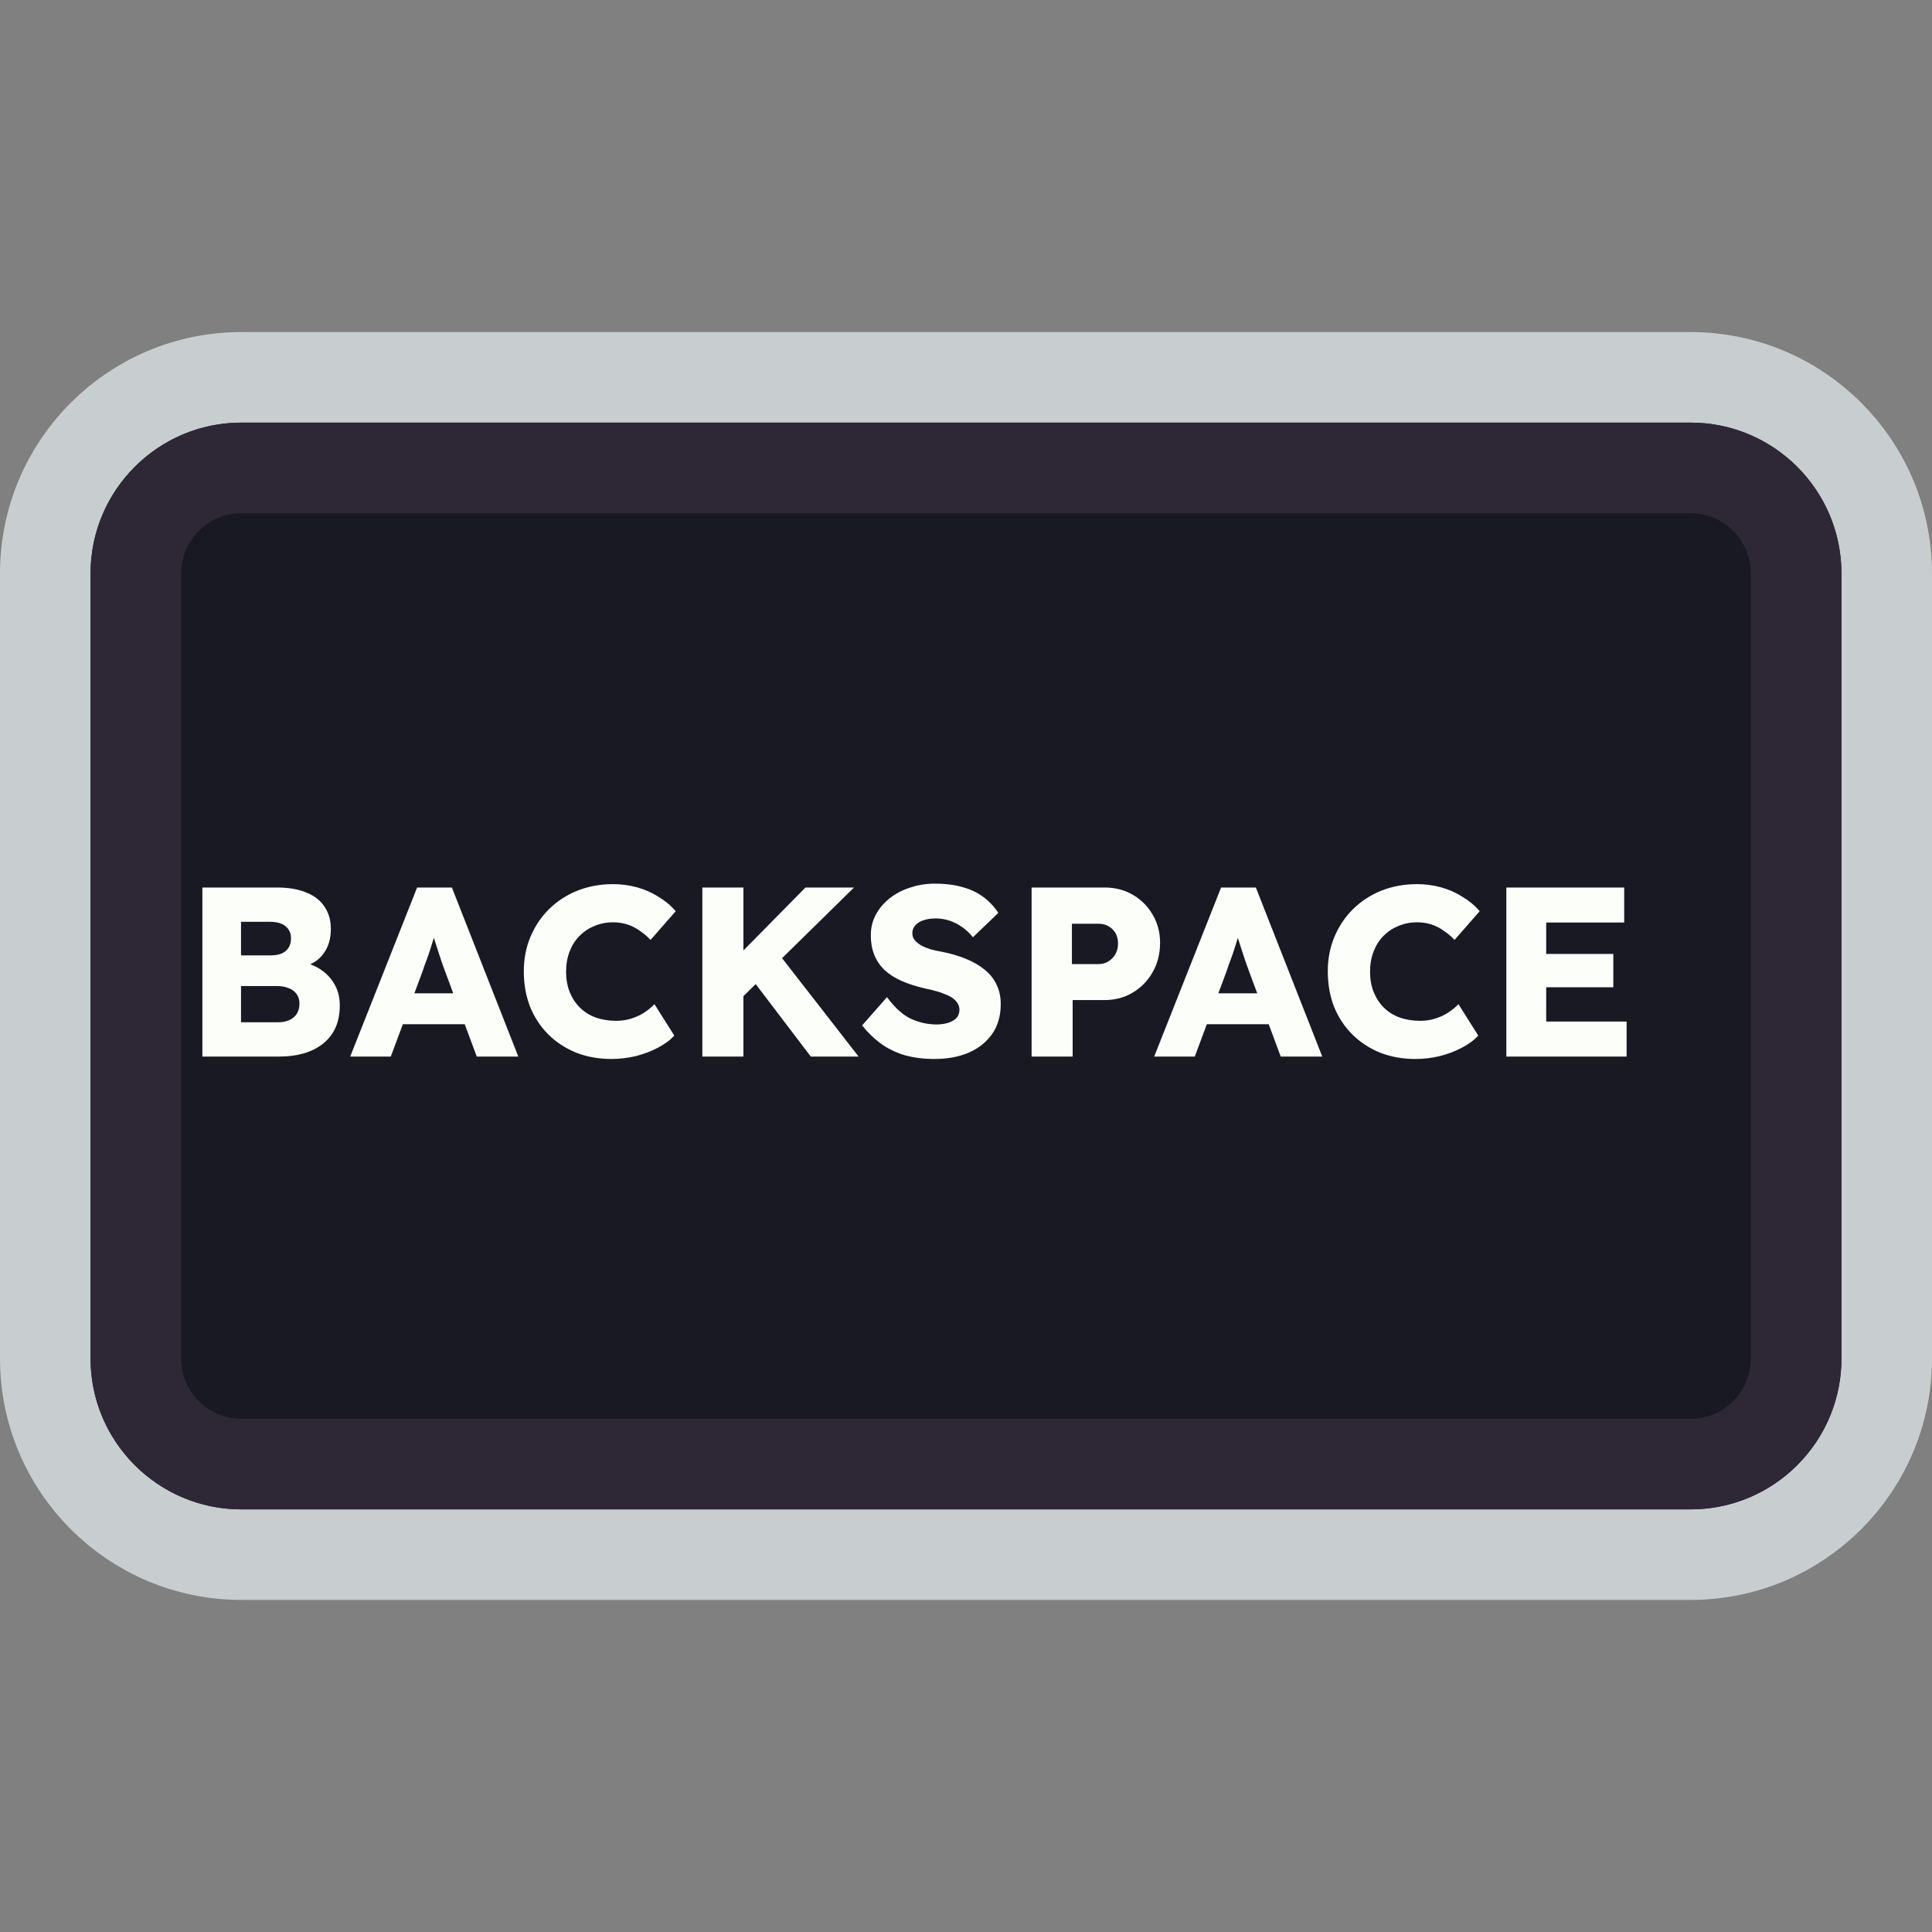 <svg width="128" height="128" viewBox="0 0 128 128" fill="none" xmlns="http://www.w3.org/2000/svg">
<rect x="0" y="0" width="128" height="128" fill="#808080" stroke="none"/>
<path d="M48 25H80H112C119.18 25 125 30.82 125 38V38.8V55.6V90C125 97.18 119.18 103 112 103H80H64H48H16C8.82 103 3 97.18 3 90V55.6V38C3 30.82 8.82 25 16 25H48Z" fill="#191923" stroke="#C8CED0" stroke-width="6"/>
<path d="M49.5 31H78.5H112C115.866 31 119 34.134 119 38V42.4V56.8V90C119 93.866 115.866 97 112 97H78.5H64H49.5H16C12.134 97 9 93.866 9 90V56.8V38C9 34.134 12.134 31 16 31H49.5Z" stroke="#2E2836" stroke-width="6"/>
<path d="M13.408 70V58.8H18.352C19.12 58.8 19.771 58.912 20.304 59.136C20.837 59.349 21.237 59.664 21.504 60.08C21.781 60.485 21.92 60.976 21.92 61.552C21.92 62.192 21.76 62.731 21.44 63.168C21.131 63.605 20.677 63.899 20.08 64.048L20.048 63.744C20.549 63.851 20.981 64.037 21.344 64.304C21.717 64.571 22.005 64.901 22.208 65.296C22.411 65.68 22.512 66.117 22.512 66.608C22.512 67.173 22.416 67.669 22.224 68.096C22.032 68.512 21.755 68.864 21.392 69.152C21.029 69.44 20.603 69.653 20.112 69.792C19.632 69.931 19.099 70 18.512 70H13.408ZM15.968 67.728H18.416C18.715 67.728 18.965 67.68 19.168 67.584C19.381 67.488 19.547 67.349 19.664 67.168C19.781 66.976 19.84 66.747 19.84 66.48C19.84 66.235 19.776 66.027 19.648 65.856C19.531 65.685 19.36 65.557 19.136 65.472C18.912 65.376 18.645 65.328 18.336 65.328H15.968V67.728ZM15.968 63.296H17.968C18.245 63.296 18.48 63.253 18.672 63.168C18.875 63.072 19.024 62.944 19.12 62.784C19.227 62.613 19.28 62.411 19.28 62.176C19.28 61.835 19.163 61.568 18.928 61.376C18.693 61.173 18.341 61.072 17.872 61.072H15.968V63.296ZM23.203 70L27.635 58.8H29.939L34.339 70H31.587L29.475 64.32C29.389 64.096 29.304 63.856 29.219 63.6C29.133 63.344 29.048 63.083 28.963 62.816C28.877 62.539 28.792 62.272 28.707 62.016C28.632 61.749 28.568 61.504 28.515 61.28L28.995 61.264C28.931 61.531 28.856 61.792 28.771 62.048C28.696 62.304 28.616 62.56 28.531 62.816C28.456 63.061 28.371 63.312 28.275 63.568C28.179 63.813 28.088 64.069 28.003 64.336L25.891 70H23.203ZM25.315 67.856L26.163 65.808H31.315L32.147 67.856H25.315ZM40.512 70.16C39.669 70.16 38.89 70.021 38.176 69.744C37.472 69.456 36.858 69.056 36.336 68.544C35.813 68.021 35.408 67.408 35.12 66.704C34.842 65.989 34.704 65.205 34.704 64.352C34.704 63.52 34.853 62.752 35.152 62.048C35.45 61.344 35.861 60.736 36.384 60.224C36.917 59.701 37.541 59.296 38.256 59.008C38.981 58.72 39.77 58.576 40.624 58.576C41.157 58.576 41.68 58.645 42.192 58.784C42.704 58.923 43.178 59.131 43.616 59.408C44.064 59.675 44.448 59.995 44.768 60.368L43.104 62.272C42.88 62.037 42.64 61.835 42.384 61.664C42.138 61.483 41.866 61.344 41.568 61.248C41.269 61.152 40.949 61.104 40.608 61.104C40.181 61.104 39.776 61.184 39.392 61.344C39.018 61.493 38.688 61.712 38.4 62C38.122 62.277 37.904 62.619 37.744 63.024C37.584 63.429 37.504 63.883 37.504 64.384C37.504 64.875 37.584 65.323 37.744 65.728C37.904 66.123 38.128 66.464 38.416 66.752C38.704 67.04 39.05 67.259 39.456 67.408C39.872 67.557 40.33 67.632 40.832 67.632C41.173 67.632 41.498 67.584 41.808 67.488C42.117 67.392 42.4 67.264 42.656 67.104C42.922 66.933 43.157 66.741 43.36 66.528L44.672 68.608C44.405 68.907 44.048 69.173 43.6 69.408C43.162 69.643 42.672 69.829 42.128 69.968C41.594 70.096 41.056 70.16 40.512 70.16ZM48.517 66.72L47.813 64.432L53.365 58.8H56.581L48.517 66.72ZM46.533 70V58.8H49.253V70H46.533ZM53.717 70L49.557 64.528L51.397 62.944L56.885 70H53.717ZM61.917 70.16C61.181 70.16 60.514 70.075 59.917 69.904C59.33 69.723 58.807 69.467 58.349 69.136C57.89 68.795 57.48 68.395 57.117 67.936L58.765 66.064C59.298 66.779 59.831 67.259 60.365 67.504C60.909 67.749 61.469 67.872 62.045 67.872C62.333 67.872 62.594 67.835 62.829 67.76C63.063 67.685 63.245 67.579 63.373 67.44C63.501 67.291 63.565 67.109 63.565 66.896C63.565 66.736 63.522 66.592 63.437 66.464C63.362 66.336 63.255 66.224 63.117 66.128C62.978 66.032 62.813 65.947 62.621 65.872C62.429 65.787 62.226 65.717 62.013 65.664C61.8 65.6 61.581 65.547 61.357 65.504C60.738 65.365 60.2 65.195 59.741 64.992C59.282 64.789 58.898 64.544 58.589 64.256C58.29 63.957 58.066 63.621 57.917 63.248C57.767 62.864 57.693 62.437 57.693 61.968C57.693 61.467 57.805 61.008 58.029 60.592C58.264 60.165 58.573 59.803 58.957 59.504C59.352 59.195 59.805 58.96 60.317 58.8C60.829 58.629 61.362 58.544 61.917 58.544C62.653 58.544 63.282 58.624 63.805 58.784C64.338 58.933 64.791 59.152 65.165 59.44C65.549 59.728 65.874 60.075 66.141 60.48L64.461 62.096C64.237 61.819 63.992 61.589 63.725 61.408C63.469 61.227 63.191 61.088 62.893 60.992C62.605 60.896 62.306 60.848 61.997 60.848C61.677 60.848 61.4 60.891 61.165 60.976C60.941 61.051 60.765 61.163 60.637 61.312C60.509 61.451 60.445 61.621 60.445 61.824C60.445 62.005 60.498 62.16 60.605 62.288C60.712 62.416 60.855 62.533 61.037 62.64C61.218 62.736 61.426 62.821 61.661 62.896C61.895 62.96 62.141 63.013 62.397 63.056C62.983 63.173 63.511 63.328 63.981 63.52C64.461 63.712 64.871 63.947 65.213 64.224C65.565 64.501 65.832 64.832 66.013 65.216C66.205 65.589 66.301 66.027 66.301 66.528C66.301 67.307 66.109 67.968 65.725 68.512C65.352 69.045 64.834 69.456 64.173 69.744C63.522 70.021 62.77 70.16 61.917 70.16ZM68.346 70V58.8H73.177C73.882 58.8 74.505 58.96 75.049 59.28C75.604 59.6 76.041 60.037 76.362 60.592C76.692 61.147 76.858 61.771 76.858 62.464C76.858 63.189 76.692 63.84 76.362 64.416C76.041 64.981 75.604 65.429 75.049 65.76C74.505 66.091 73.882 66.256 73.177 66.256H71.066V70H68.346ZM71.017 63.872H72.793C73.028 63.872 73.242 63.813 73.433 63.696C73.626 63.579 73.78 63.419 73.897 63.216C74.015 63.013 74.073 62.779 74.073 62.512C74.073 62.235 74.015 62 73.897 61.808C73.78 61.616 73.626 61.467 73.433 61.36C73.242 61.253 73.028 61.2 72.793 61.2H71.017V63.872ZM76.468 70L80.9 58.8H83.204L87.604 70H84.852L82.74 64.32C82.655 64.096 82.57 63.856 82.484 63.6C82.399 63.344 82.314 63.083 82.228 62.816C82.143 62.539 82.058 62.272 81.972 62.016C81.898 61.749 81.834 61.504 81.78 61.28L82.26 61.264C82.196 61.531 82.122 61.792 82.036 62.048C81.962 62.304 81.882 62.56 81.796 62.816C81.722 63.061 81.636 63.312 81.54 63.568C81.444 63.813 81.354 64.069 81.268 64.336L79.156 70H76.468ZM78.58 67.856L79.428 65.808H84.58L85.412 67.856H78.58ZM93.777 70.16C92.935 70.16 92.156 70.021 91.441 69.744C90.737 69.456 90.124 69.056 89.601 68.544C89.079 68.021 88.673 67.408 88.385 66.704C88.108 65.989 87.969 65.205 87.969 64.352C87.969 63.52 88.119 62.752 88.417 62.048C88.716 61.344 89.127 60.736 89.649 60.224C90.183 59.701 90.807 59.296 91.521 59.008C92.247 58.72 93.036 58.576 93.889 58.576C94.423 58.576 94.945 58.645 95.457 58.784C95.969 58.923 96.444 59.131 96.881 59.408C97.329 59.675 97.713 59.995 98.033 60.368L96.369 62.272C96.145 62.037 95.905 61.835 95.649 61.664C95.404 61.483 95.132 61.344 94.833 61.248C94.535 61.152 94.215 61.104 93.873 61.104C93.447 61.104 93.041 61.184 92.657 61.344C92.284 61.493 91.953 61.712 91.665 62C91.388 62.277 91.169 62.619 91.009 63.024C90.849 63.429 90.769 63.883 90.769 64.384C90.769 64.875 90.849 65.323 91.009 65.728C91.169 66.123 91.393 66.464 91.681 66.752C91.969 67.04 92.316 67.259 92.721 67.408C93.137 67.557 93.596 67.632 94.097 67.632C94.439 67.632 94.764 67.584 95.073 67.488C95.383 67.392 95.665 67.264 95.921 67.104C96.188 66.933 96.423 66.741 96.625 66.528L97.937 68.608C97.671 68.907 97.313 69.173 96.865 69.408C96.428 69.643 95.937 69.829 95.393 69.968C94.86 70.096 94.321 70.16 93.777 70.16ZM99.799 70V58.8H107.607V61.12H102.439V67.68H107.767V70H99.799ZM101.079 65.408V63.2H106.887V65.408H101.079Z" fill="#FBFEF9"/>
</svg>
